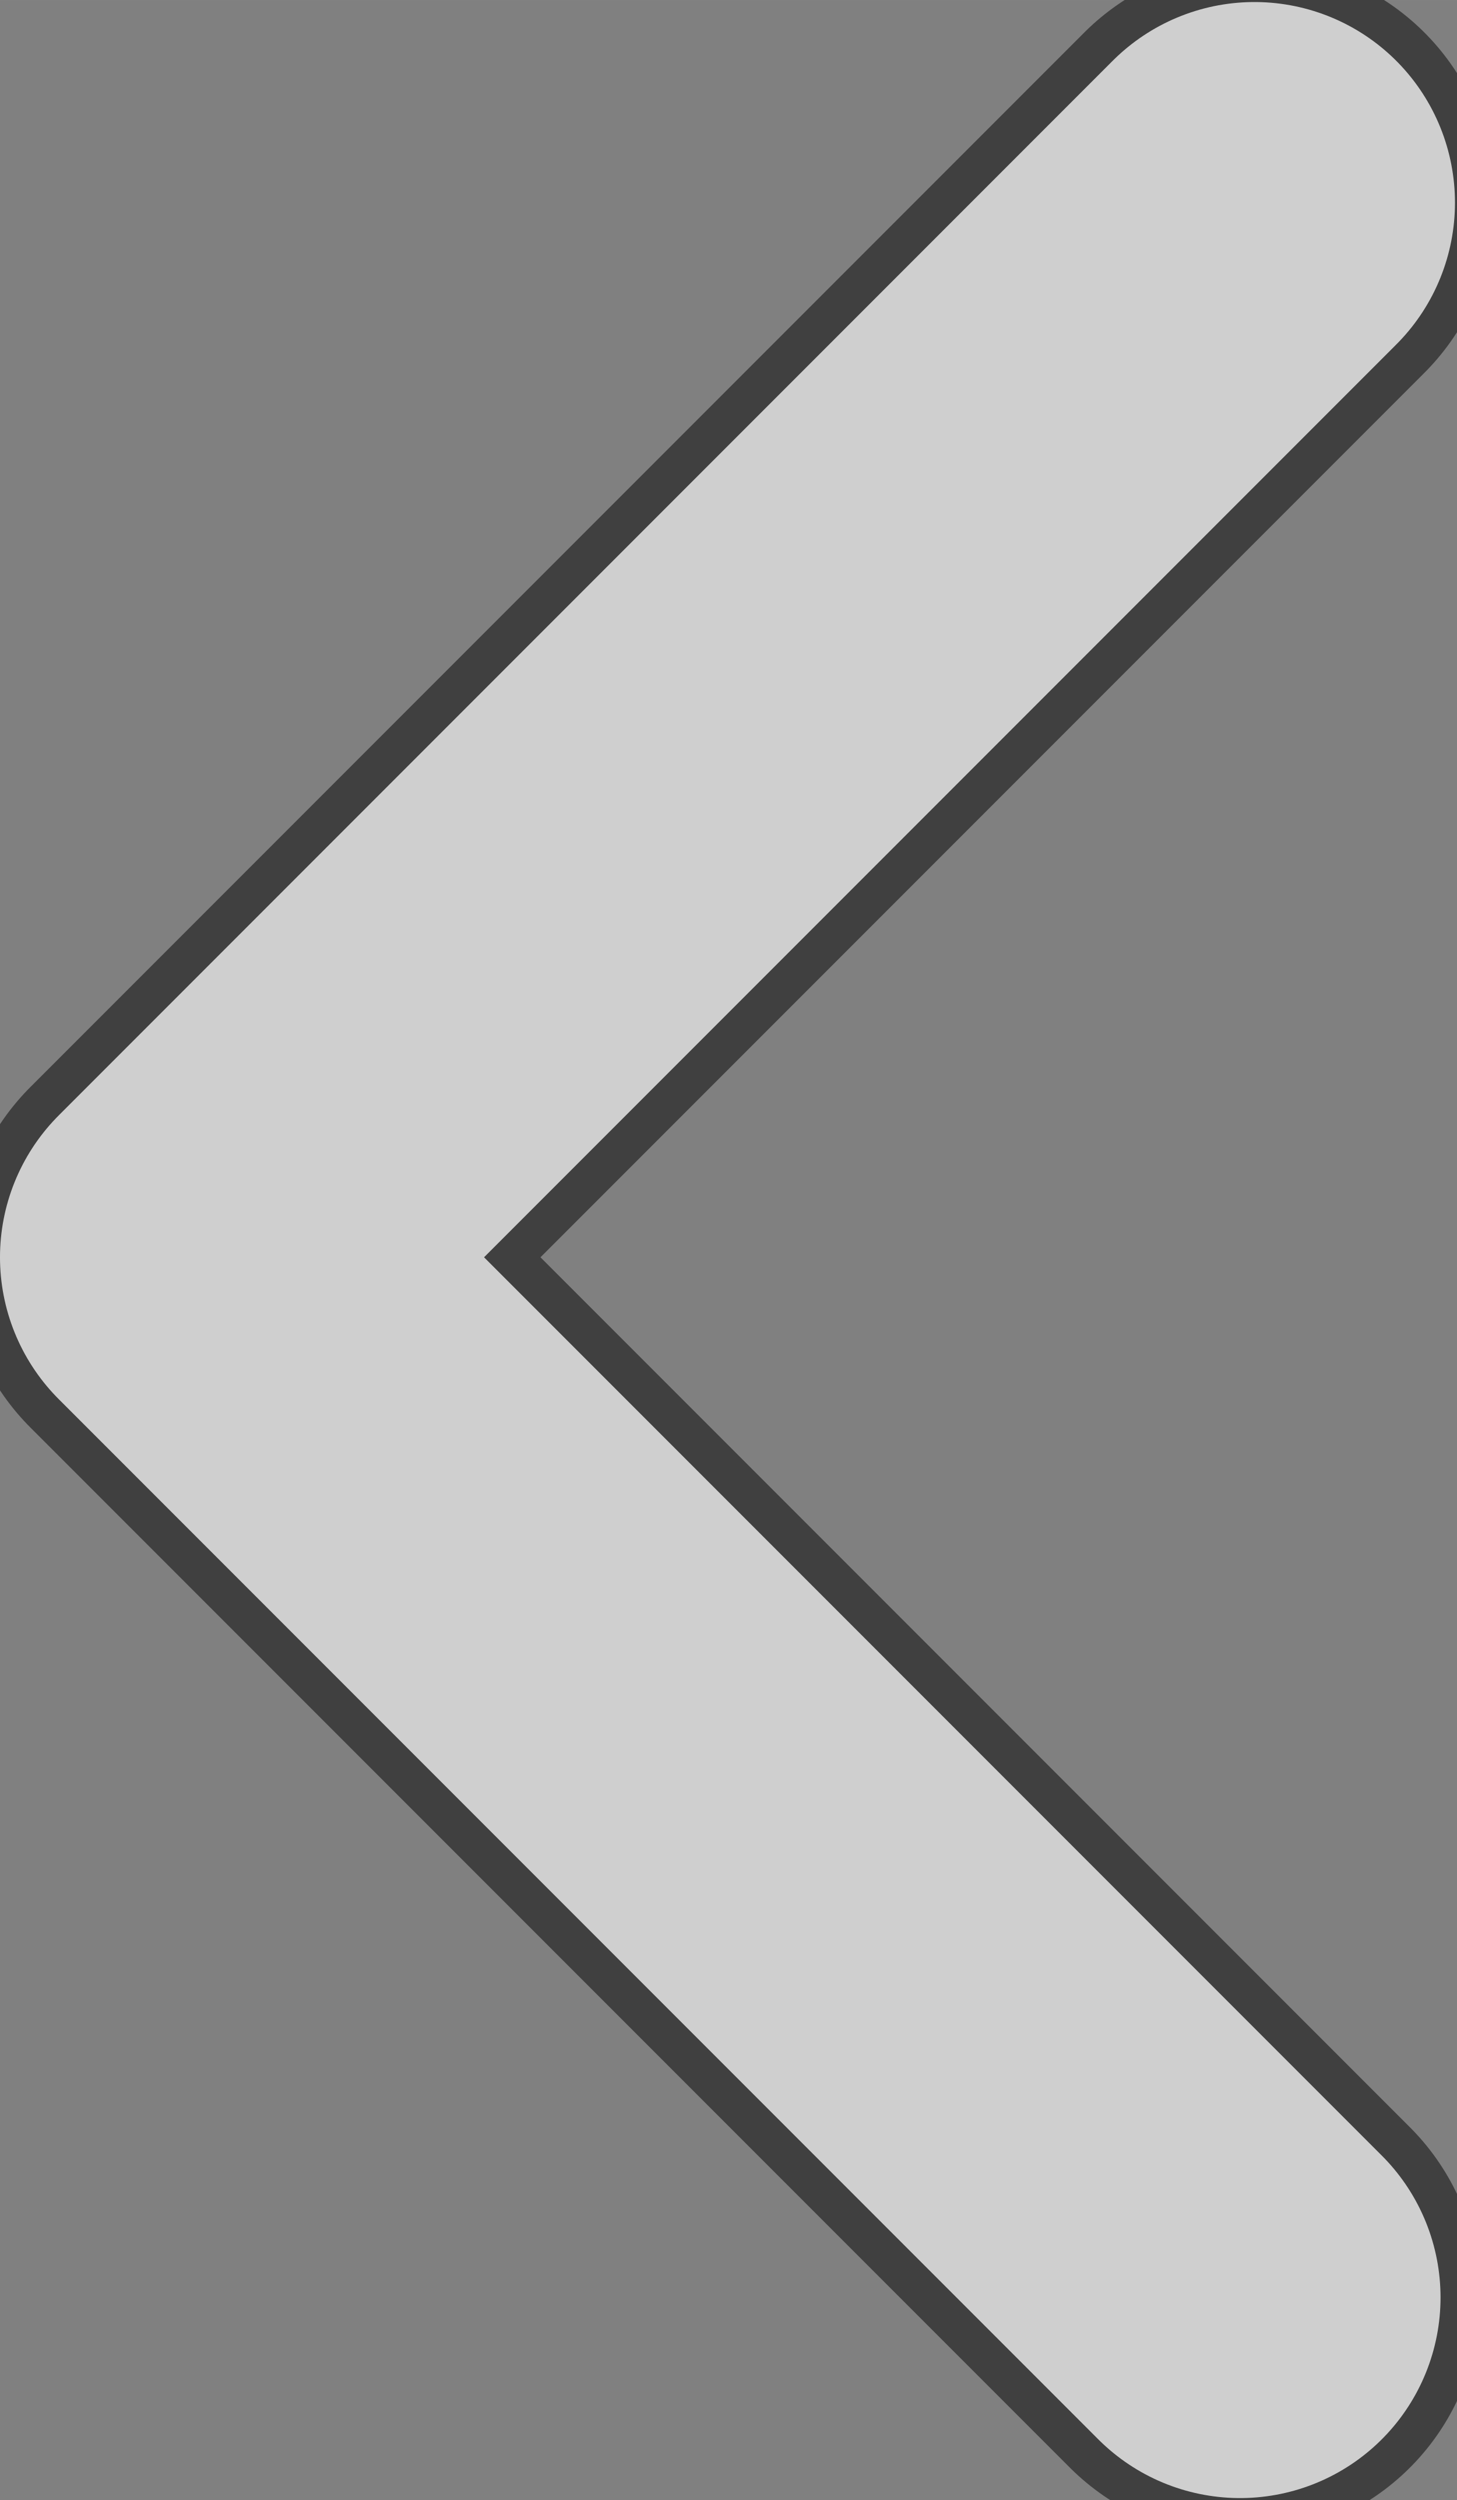 <?xml version="1.0" encoding="UTF-8" standalone="no"?>
<!-- Created with Inkscape (http://www.inkscape.org/) -->

<svg
   xmlns:dc="http://purl.org/dc/elements/1.1/"
   xmlns:cc="http://creativecommons.org/ns#"
   xmlns:rdf="http://www.w3.org/1999/02/22-rdf-syntax-ns#"
   xmlns:svg="http://www.w3.org/2000/svg"
   xmlns="http://www.w3.org/2000/svg"
   xmlns:sodipodi="http://sodipodi.sourceforge.net/DTD/sodipodi-0.dtd"
   xmlns:inkscape="http://www.inkscape.org/namespaces/inkscape"
   width="72.667mm"
   height="124.615mm"
   viewBox="0 0 257.483 441.549"
   id="svg4447"
   version="1.1"
   inkscape:version="0.91 r13725"
   sodipodi:docname="leftarrow.svg">
  <rect x="0" y="0" width="257.483" height="441.549" fill="#808080" stroke="none"/>
  <defs
     id="defs4449" />
  <sodipodi:namedview
     id="base"
     pagecolor="#7e7e7e"
     bordercolor="#666666"
     borderopacity="1.0"
     inkscape:pageopacity="0"
     inkscape:pageshadow="2"
     inkscape:zoom="0.98994949"
     inkscape:cx="16.689519"
     inkscape:cy="156.13171"
     inkscape:document-units="px"
     inkscape:current-layer="layer1"
     showgrid="false"
     showborder="false"
     inkscape:window-width="1920"
     inkscape:window-height="1016"
     inkscape:window-x="0"
     inkscape:window-y="27"
     inkscape:window-maximized="1"
     fit-margin-top="0"
     fit-margin-left="0"
     fit-margin-right="0"
     fit-margin-bottom="0" />
  <g
     inkscape:label="Layer 1"
     inkscape:groupmode="layer"
     id="layer1"
     transform="translate(-196.973,-391.588)">
    <path
       style="fill:none;fill-rule:evenodd;stroke:#000000;stroke-width:85;stroke-linecap:round;stroke-linejoin:round;stroke-miterlimit:4;stroke-dasharray:none;stroke-opacity:1;opacity:0.5"
       d="M 416.089,797.345 232.382,613.638 418.641,427.379"
       id="path4460-53-5-3"
       inkscape:connector-curvature="0"
       inkscape:export-xdpi="478.90204"
       inkscape:export-ydpi="478.90204" />
    <path
       style="fill:none;fill-rule:evenodd;stroke:#ffffff;stroke-width:70.867;stroke-linecap:round;stroke-linejoin:round;stroke-miterlimit:4;stroke-dasharray:none;stroke-opacity:1;opacity:0.75"
       d="M 416.113,797.345 232.405,613.638 418.664,427.379"
       id="path4460-53-5"
       inkscape:connector-curvature="0"
       inkscape:export-xdpi="478.90204"
       inkscape:export-ydpi="478.90204" />
  </g>
</svg>
